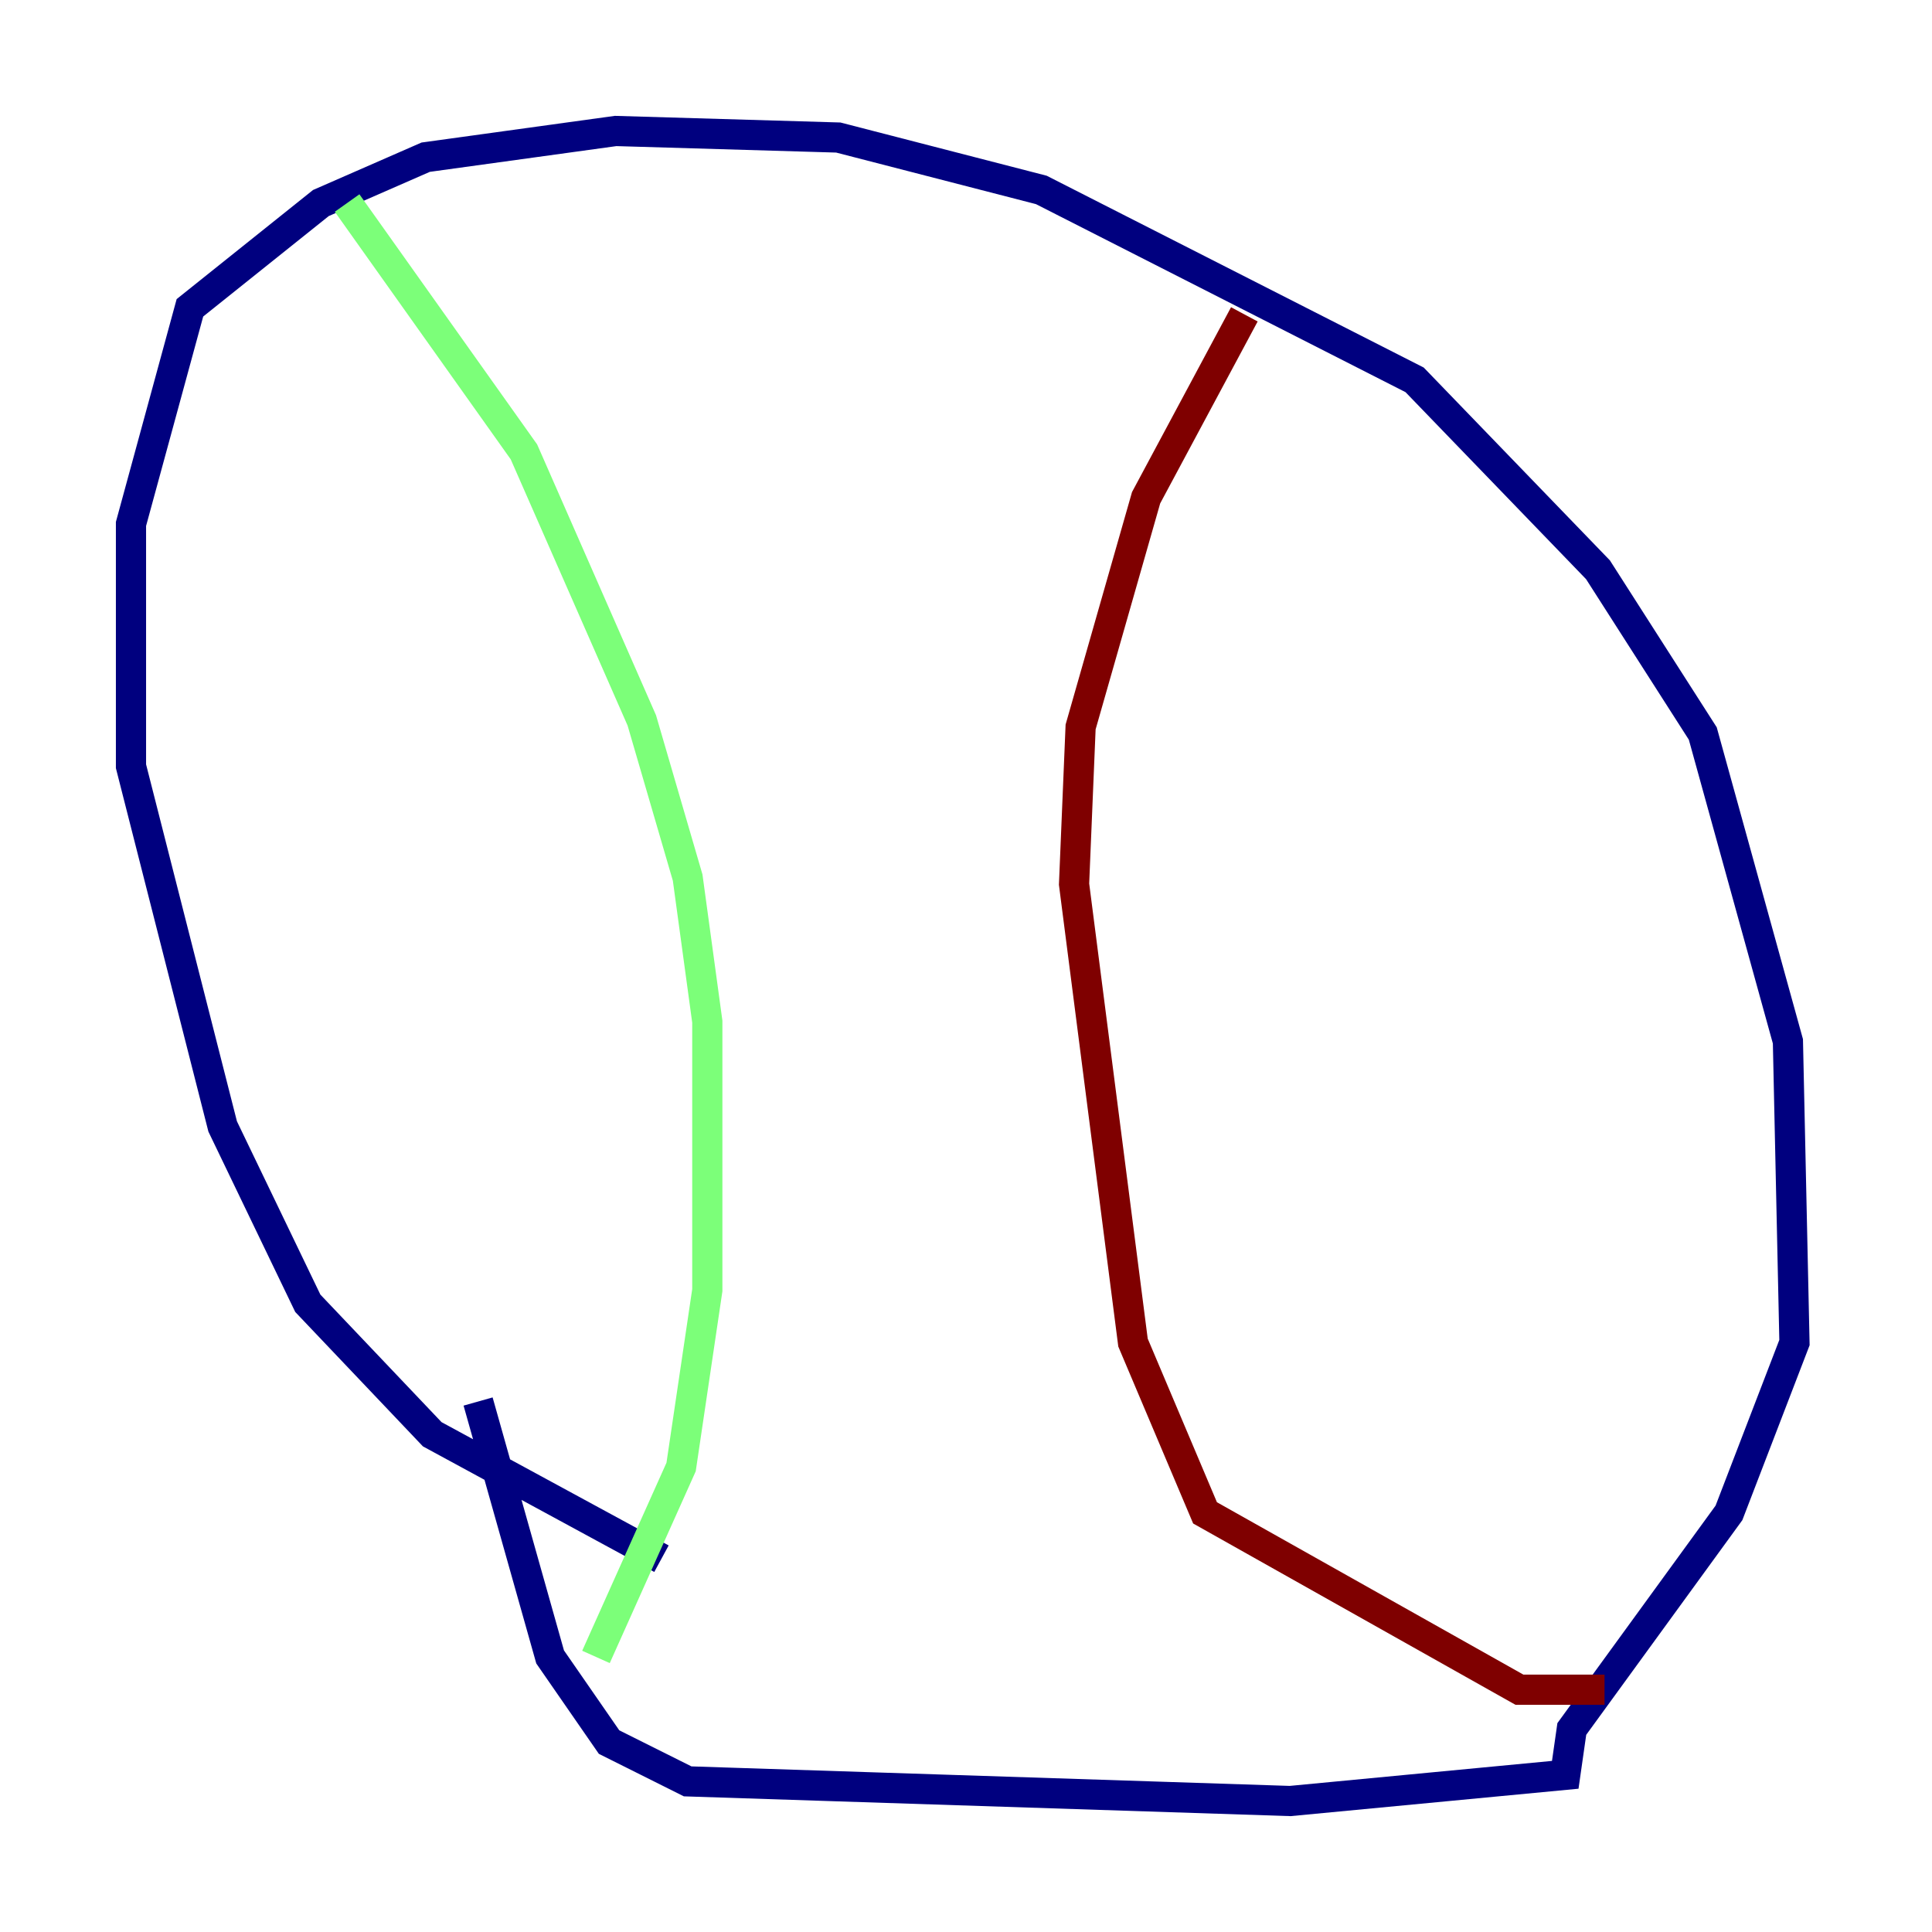 <?xml version="1.0" encoding="utf-8" ?>
<svg baseProfile="tiny" height="128" version="1.2" viewBox="0,0,128,128" width="128" xmlns="http://www.w3.org/2000/svg" xmlns:ev="http://www.w3.org/2001/xml-events" xmlns:xlink="http://www.w3.org/1999/xlink"><defs /><polyline fill="none" points="43.824,103.268 28.637,95.024 20.393,86.346 14.752,74.63 8.678,50.766 8.678,34.712 12.583,20.393 21.261,13.451 28.203,10.414 40.786,8.678 55.539,9.112 68.99,12.583 93.722,25.166 105.871,37.749 112.814,48.597 118.454,68.99 118.888,88.949 114.549,100.231 104.136,114.549 103.702,117.586 85.478,119.322 45.559,118.02 40.352,115.417 36.447,109.776 31.675,92.854" stroke="#00007f" stroke-width="2" /><polyline fill="none" points="22.997,13.451 34.712,29.939 42.522,47.729 45.559,58.142 46.861,67.688 46.861,85.478 45.125,97.193 39.485,109.776" stroke="#7cff79" stroke-width="2" /><polyline fill="none" points="82.441,20.827 75.932,32.976 71.593,48.163 71.159,58.576 75.064,88.949 79.837,100.231 100.664,111.946 106.305,111.946" stroke="#7f0000" stroke-width="2" /></svg>